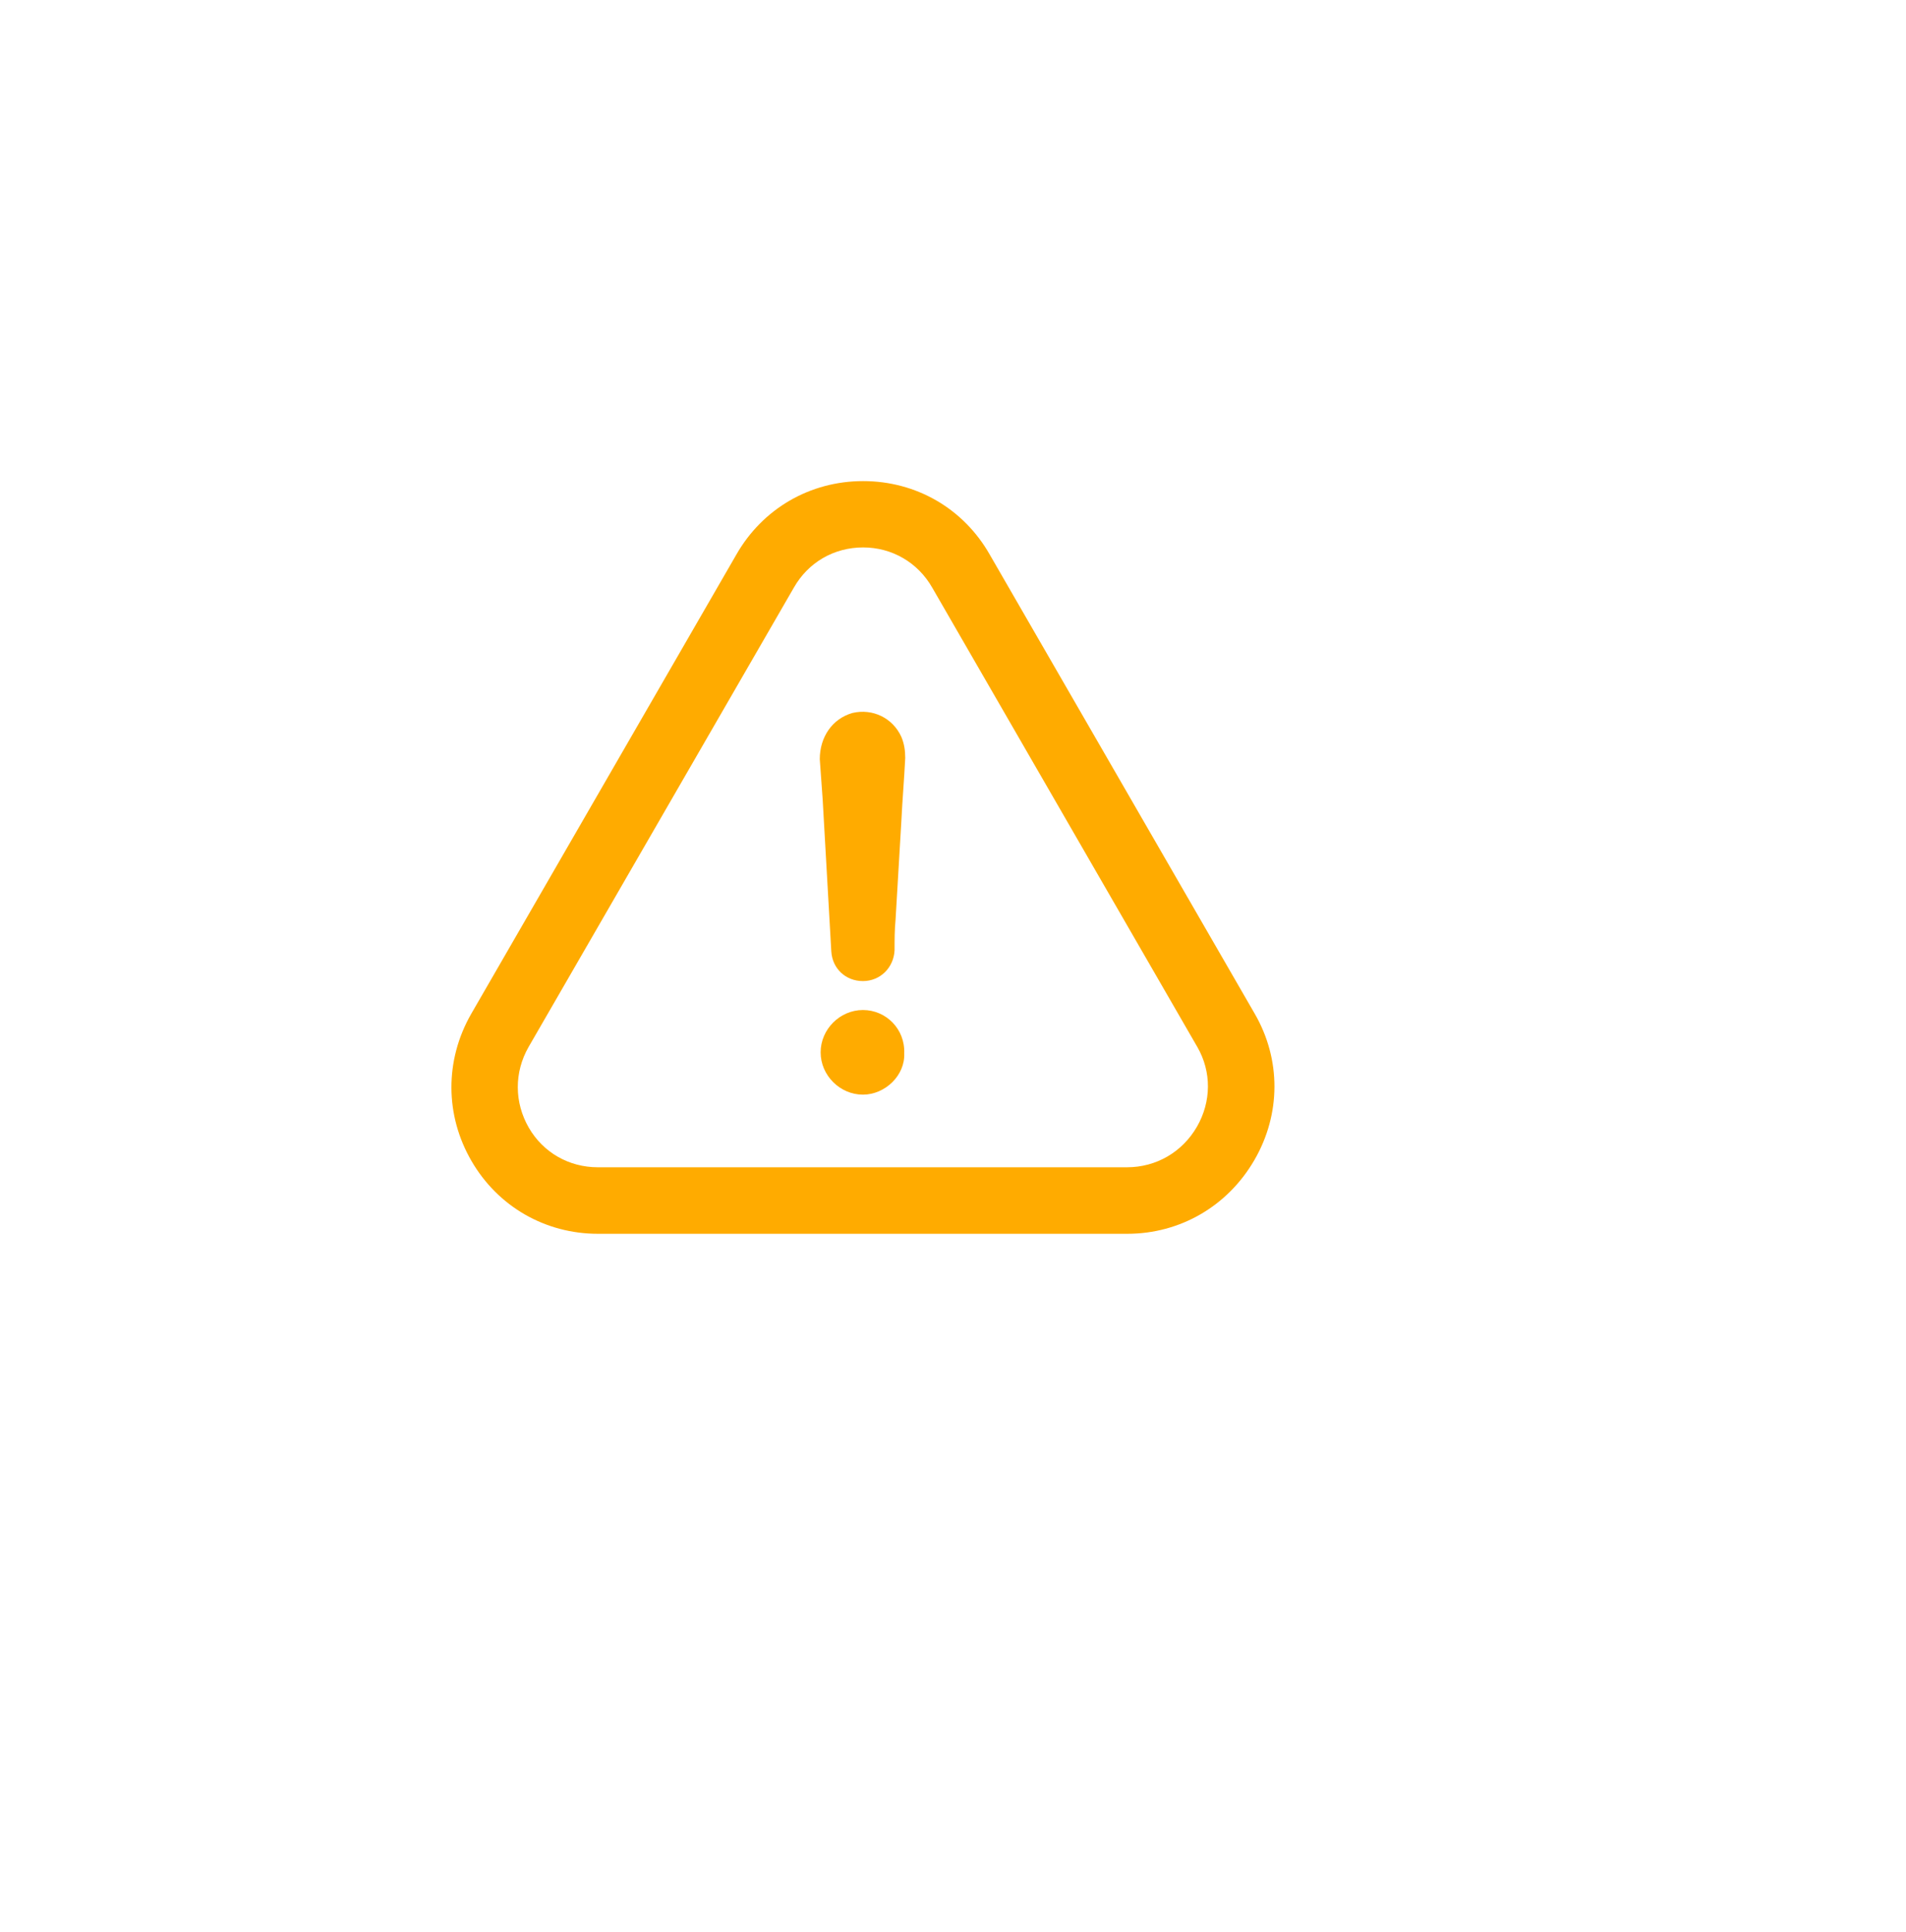 <svg width="76" height="77" viewBox="0 0 76 77" fill="none" xmlns="http://www.w3.org/2000/svg">
<g filter="url(#filter0_di_2412_8233)">
<path fill-rule="evenodd" clip-rule="evenodd" d="M34 64.175C50.569 64.175 64 50.743 64 34.175C64 17.606 50.569 4.175 34 4.175C17.431 4.175 4 17.606 4 34.175C4 50.743 17.431 64.175 34 64.175ZM32.722 41.943C32.722 41.026 33.491 40.256 34.409 40.256C35.333 40.256 36.095 41.019 36.055 41.983C36.095 42.86 35.292 43.63 34.409 43.63C33.491 43.63 32.722 42.86 32.722 41.943ZM50.019 46.233C51.078 44.405 51.085 42.226 50.032 40.405L39.468 22.109C38.422 20.268 36.533 19.175 34.415 19.175C32.297 19.175 30.408 20.274 29.362 22.103L18.784 40.418C17.732 42.26 17.739 44.453 18.805 46.281C19.857 48.089 21.739 49.175 23.844 49.175H44.946C47.057 49.175 48.953 48.075 50.019 46.233ZM47.725 44.911C47.138 45.923 46.099 46.524 44.939 46.524H23.837C22.69 46.524 21.658 45.937 21.085 44.945C20.505 43.94 20.498 42.739 21.078 41.727L31.656 23.418C32.229 22.413 33.255 21.819 34.415 21.819C35.569 21.819 36.601 22.42 37.174 23.425L47.745 41.734C48.312 42.719 48.305 43.906 47.725 44.911ZM32.688 30.259C32.688 29.375 33.187 28.646 33.99 28.417C34.793 28.228 35.596 28.613 35.94 29.368C36.054 29.638 36.095 29.908 36.095 30.212C36.075 30.633 36.046 31.055 36.017 31.476C35.989 31.898 35.96 32.32 35.94 32.741C35.903 33.392 35.864 34.043 35.825 34.694C35.786 35.345 35.748 35.996 35.71 36.647C35.67 37.072 35.67 37.457 35.67 37.875C35.636 38.57 35.096 39.103 34.408 39.103C33.72 39.103 33.187 38.604 33.147 37.916C33.09 36.901 33.032 35.896 32.975 34.891C32.917 33.886 32.86 32.88 32.803 31.864C32.782 31.598 32.764 31.33 32.745 31.061C32.727 30.793 32.708 30.525 32.688 30.259Z" fill="white"/>
</g>
<path d="M34.409 40.256C33.491 40.256 32.722 41.025 32.722 41.943C32.722 42.86 33.491 43.629 34.409 43.629C35.292 43.629 36.095 42.86 36.055 41.983C36.095 41.019 35.333 40.256 34.409 40.256Z" fill="#FFAB00"/>
<path d="M50.019 46.233C51.078 44.405 51.085 42.226 50.032 40.405L39.468 22.109C38.422 20.268 36.533 19.175 34.415 19.175C32.297 19.175 30.408 20.274 29.362 22.103L18.784 40.418C17.732 42.26 17.739 44.453 18.805 46.281C19.857 48.089 21.739 49.175 23.844 49.175H44.946C47.057 49.175 48.953 48.075 50.019 46.233ZM47.725 44.911C47.138 45.923 46.099 46.524 44.939 46.524H23.837C22.69 46.524 21.658 45.937 21.085 44.945C20.505 43.94 20.498 42.739 21.078 41.727L31.656 23.418C32.229 22.413 33.255 21.819 34.415 21.819C35.569 21.819 36.601 22.42 37.174 23.425L47.745 41.734C48.312 42.719 48.305 43.906 47.725 44.911Z" fill="#FFAB00"/>
<path d="M33.99 28.417C33.187 28.646 32.688 29.375 32.688 30.259C32.728 30.792 32.762 31.331 32.803 31.864C32.917 33.895 33.032 35.885 33.147 37.916C33.187 38.604 33.72 39.103 34.408 39.103C35.096 39.103 35.636 38.57 35.67 37.875C35.67 37.457 35.67 37.072 35.71 36.647C35.785 35.345 35.865 34.043 35.94 32.741C35.98 31.898 36.054 31.055 36.095 30.212C36.095 29.908 36.054 29.638 35.94 29.368C35.596 28.613 34.793 28.228 33.99 28.417Z" fill="#FFAB00"/>
<defs>
<filter id="filter0_di_2412_8233" x="0" y="0.175" width="76" height="76" filterUnits="userSpaceOnUse" color-interpolation-filters="sRGB">
<feFlood flood-opacity="0" result="BackgroundImageFix"/>
<feColorMatrix in="SourceAlpha" type="matrix" values="0 0 0 0 0 0 0 0 0 0 0 0 0 0 0 0 0 0 127 0" result="hardAlpha"/>
<feOffset dx="4" dy="4"/>
<feGaussianBlur stdDeviation="4"/>
<feComposite in2="hardAlpha" operator="out"/>
<feColorMatrix type="matrix" values="0 0 0 0 0.569 0 0 0 0 0.62 0 0 0 0 0.671 0 0 0 0.16 0"/>
<feBlend mode="normal" in2="BackgroundImageFix" result="effect1_dropShadow_2412_8233"/>
<feBlend mode="normal" in="SourceGraphic" in2="effect1_dropShadow_2412_8233" result="shape"/>
<feColorMatrix in="SourceAlpha" type="matrix" values="0 0 0 0 0 0 0 0 0 0 0 0 0 0 0 0 0 0 127 0" result="hardAlpha"/>
<feOffset dx="-1" dy="-1"/>
<feGaussianBlur stdDeviation="1"/>
<feComposite in2="hardAlpha" operator="arithmetic" k2="-1" k3="1"/>
<feColorMatrix type="matrix" values="0 0 0 0 0.569 0 0 0 0 0.62 0 0 0 0 0.671 0 0 0 0.48 0"/>
<feBlend mode="normal" in2="shape" result="effect2_innerShadow_2412_8233"/>
</filter>
</defs>
</svg>
